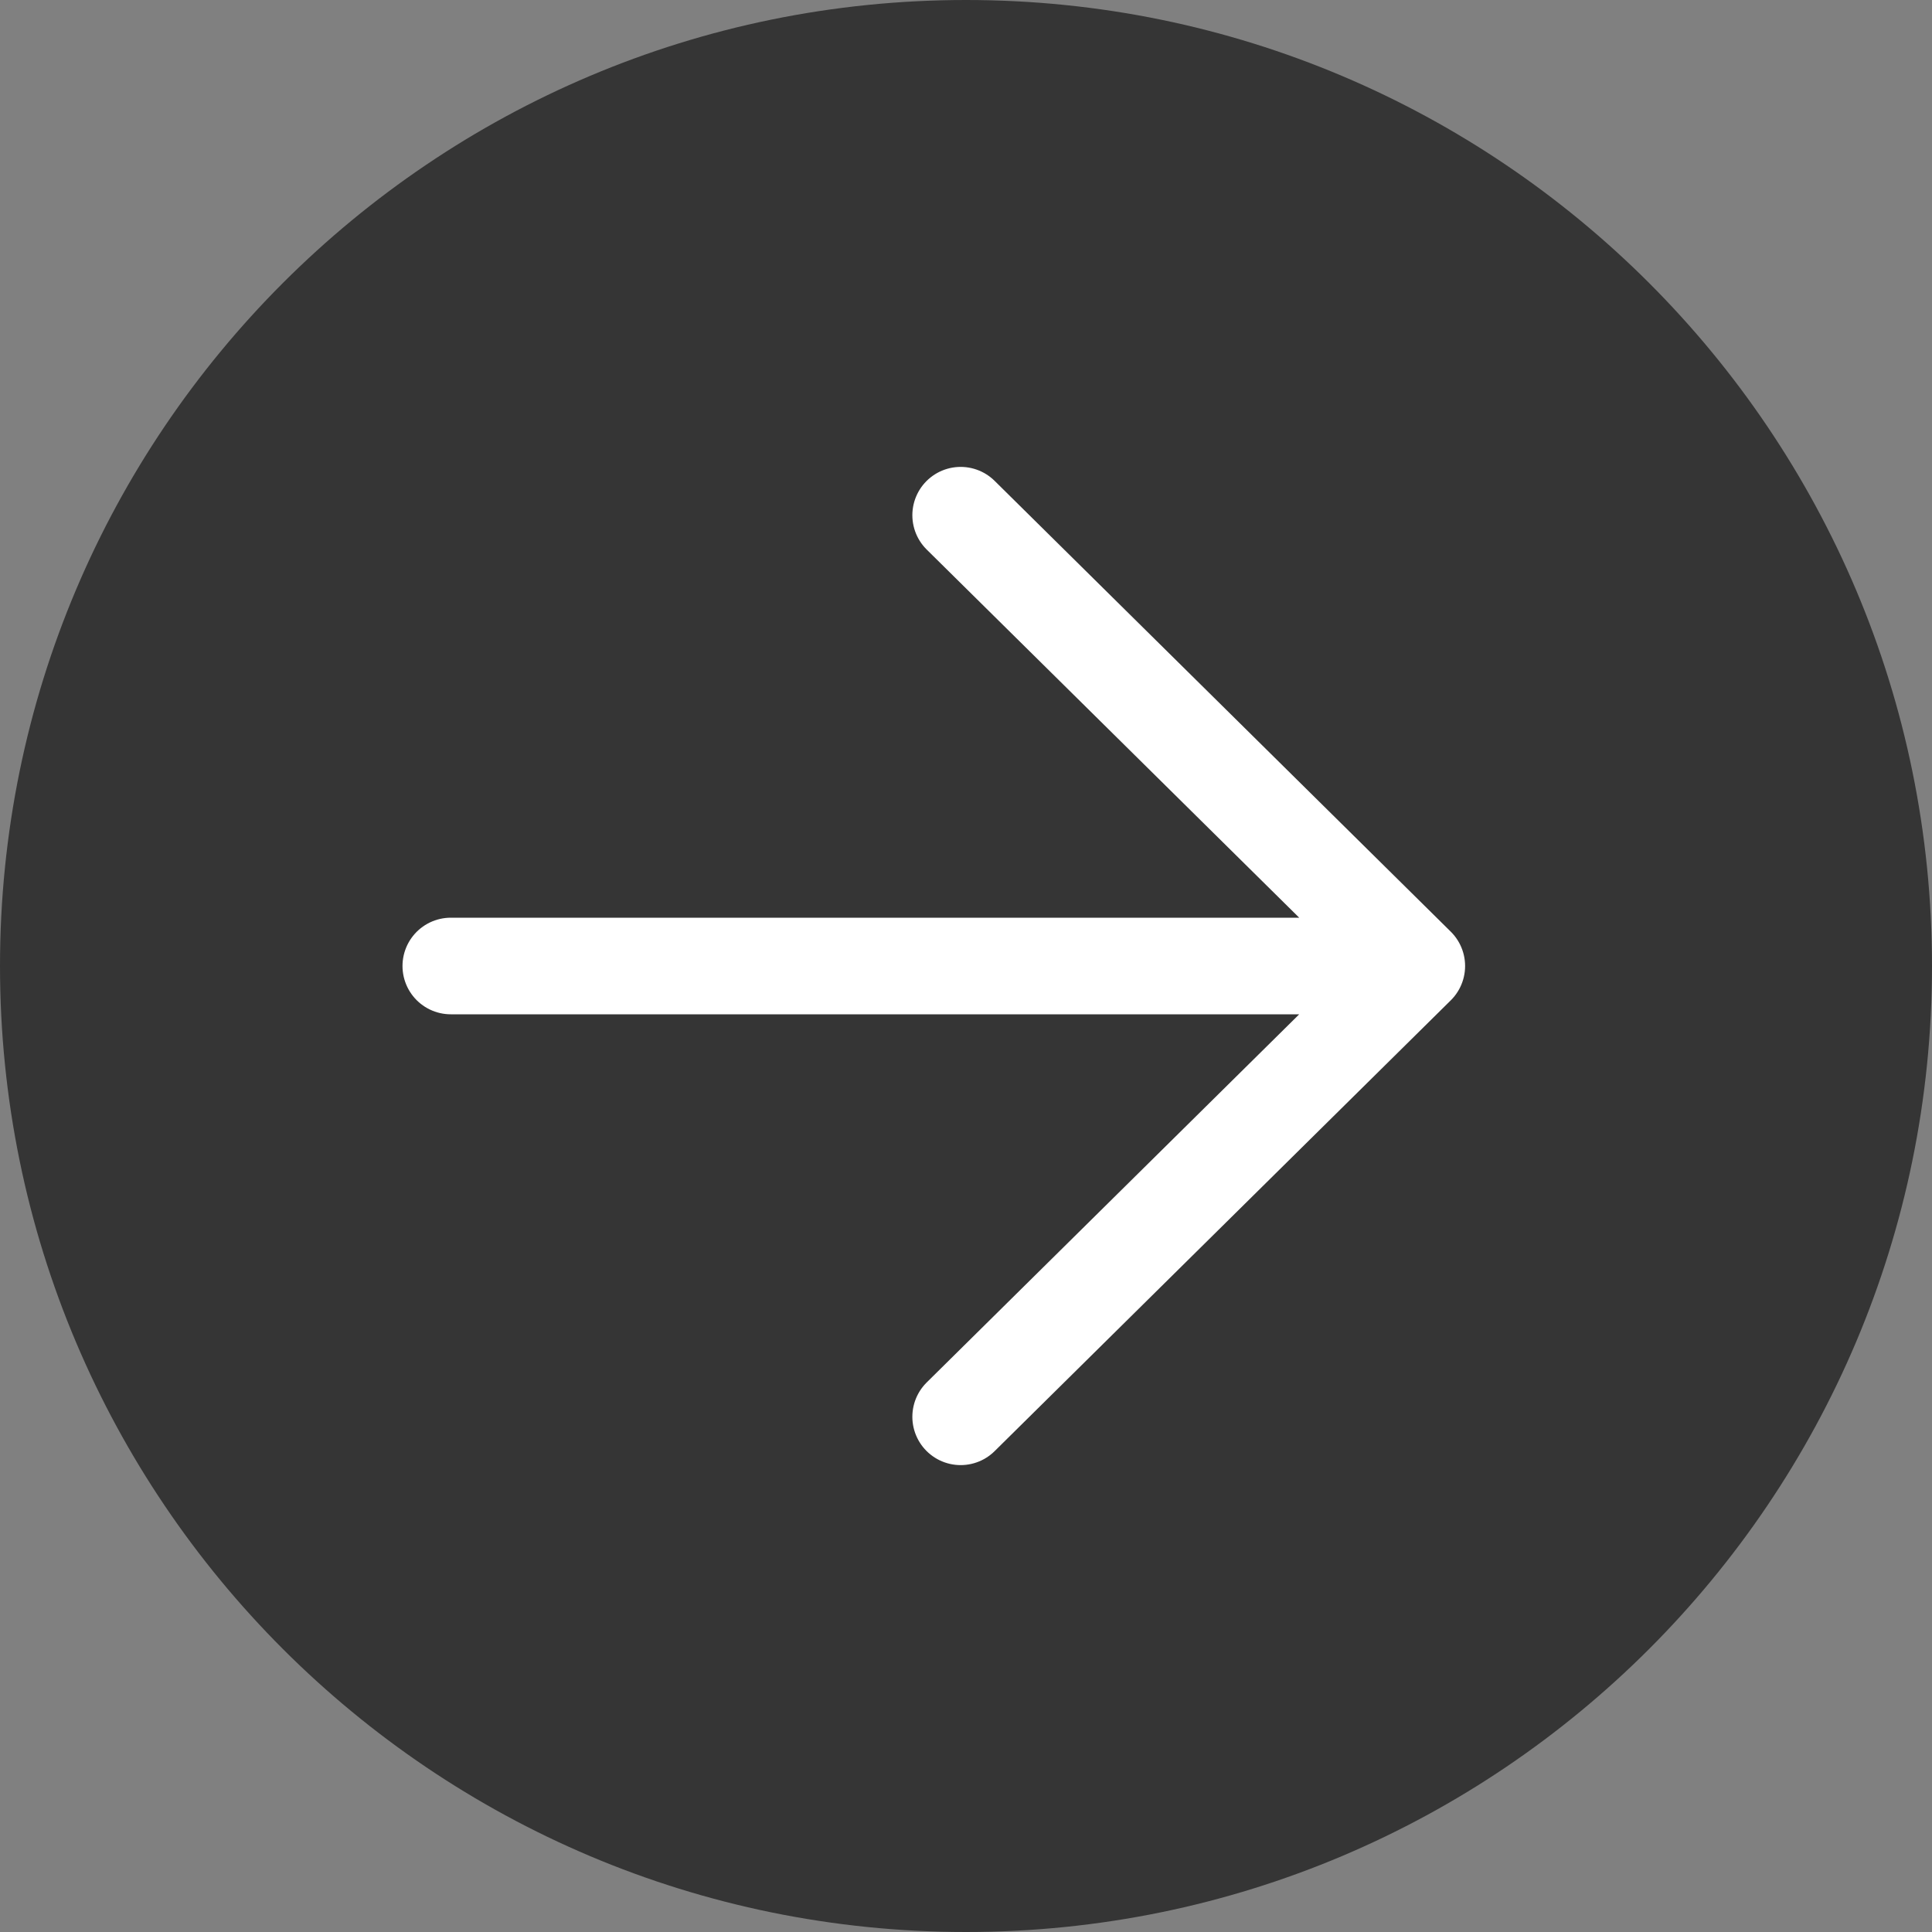 <svg width="30" height="30" viewBox="0 0 30 30" fill="none" xmlns="http://www.w3.org/2000/svg">
<rect x="0" y="0" width="30" height="30" fill="#808080" stroke="none"/>
<path d="M15 -2.56302e-06C23.284 -2.92514e-06 30 6.716 30 15C30 23.284 23.284 30 15 30C6.716 30 -2.93554e-07 23.284 -6.55671e-07 15C-1.01779e-06 6.716 6.716 -2.2009e-06 15 -2.56302e-06Z" fill="#353535"/>
<path d="M7 15L22 15M22 15L14.917 22M22 15L14.917 8" stroke="white" stroke-width="1.5" stroke-linecap="round" stroke-linejoin="round"/>
</svg>
